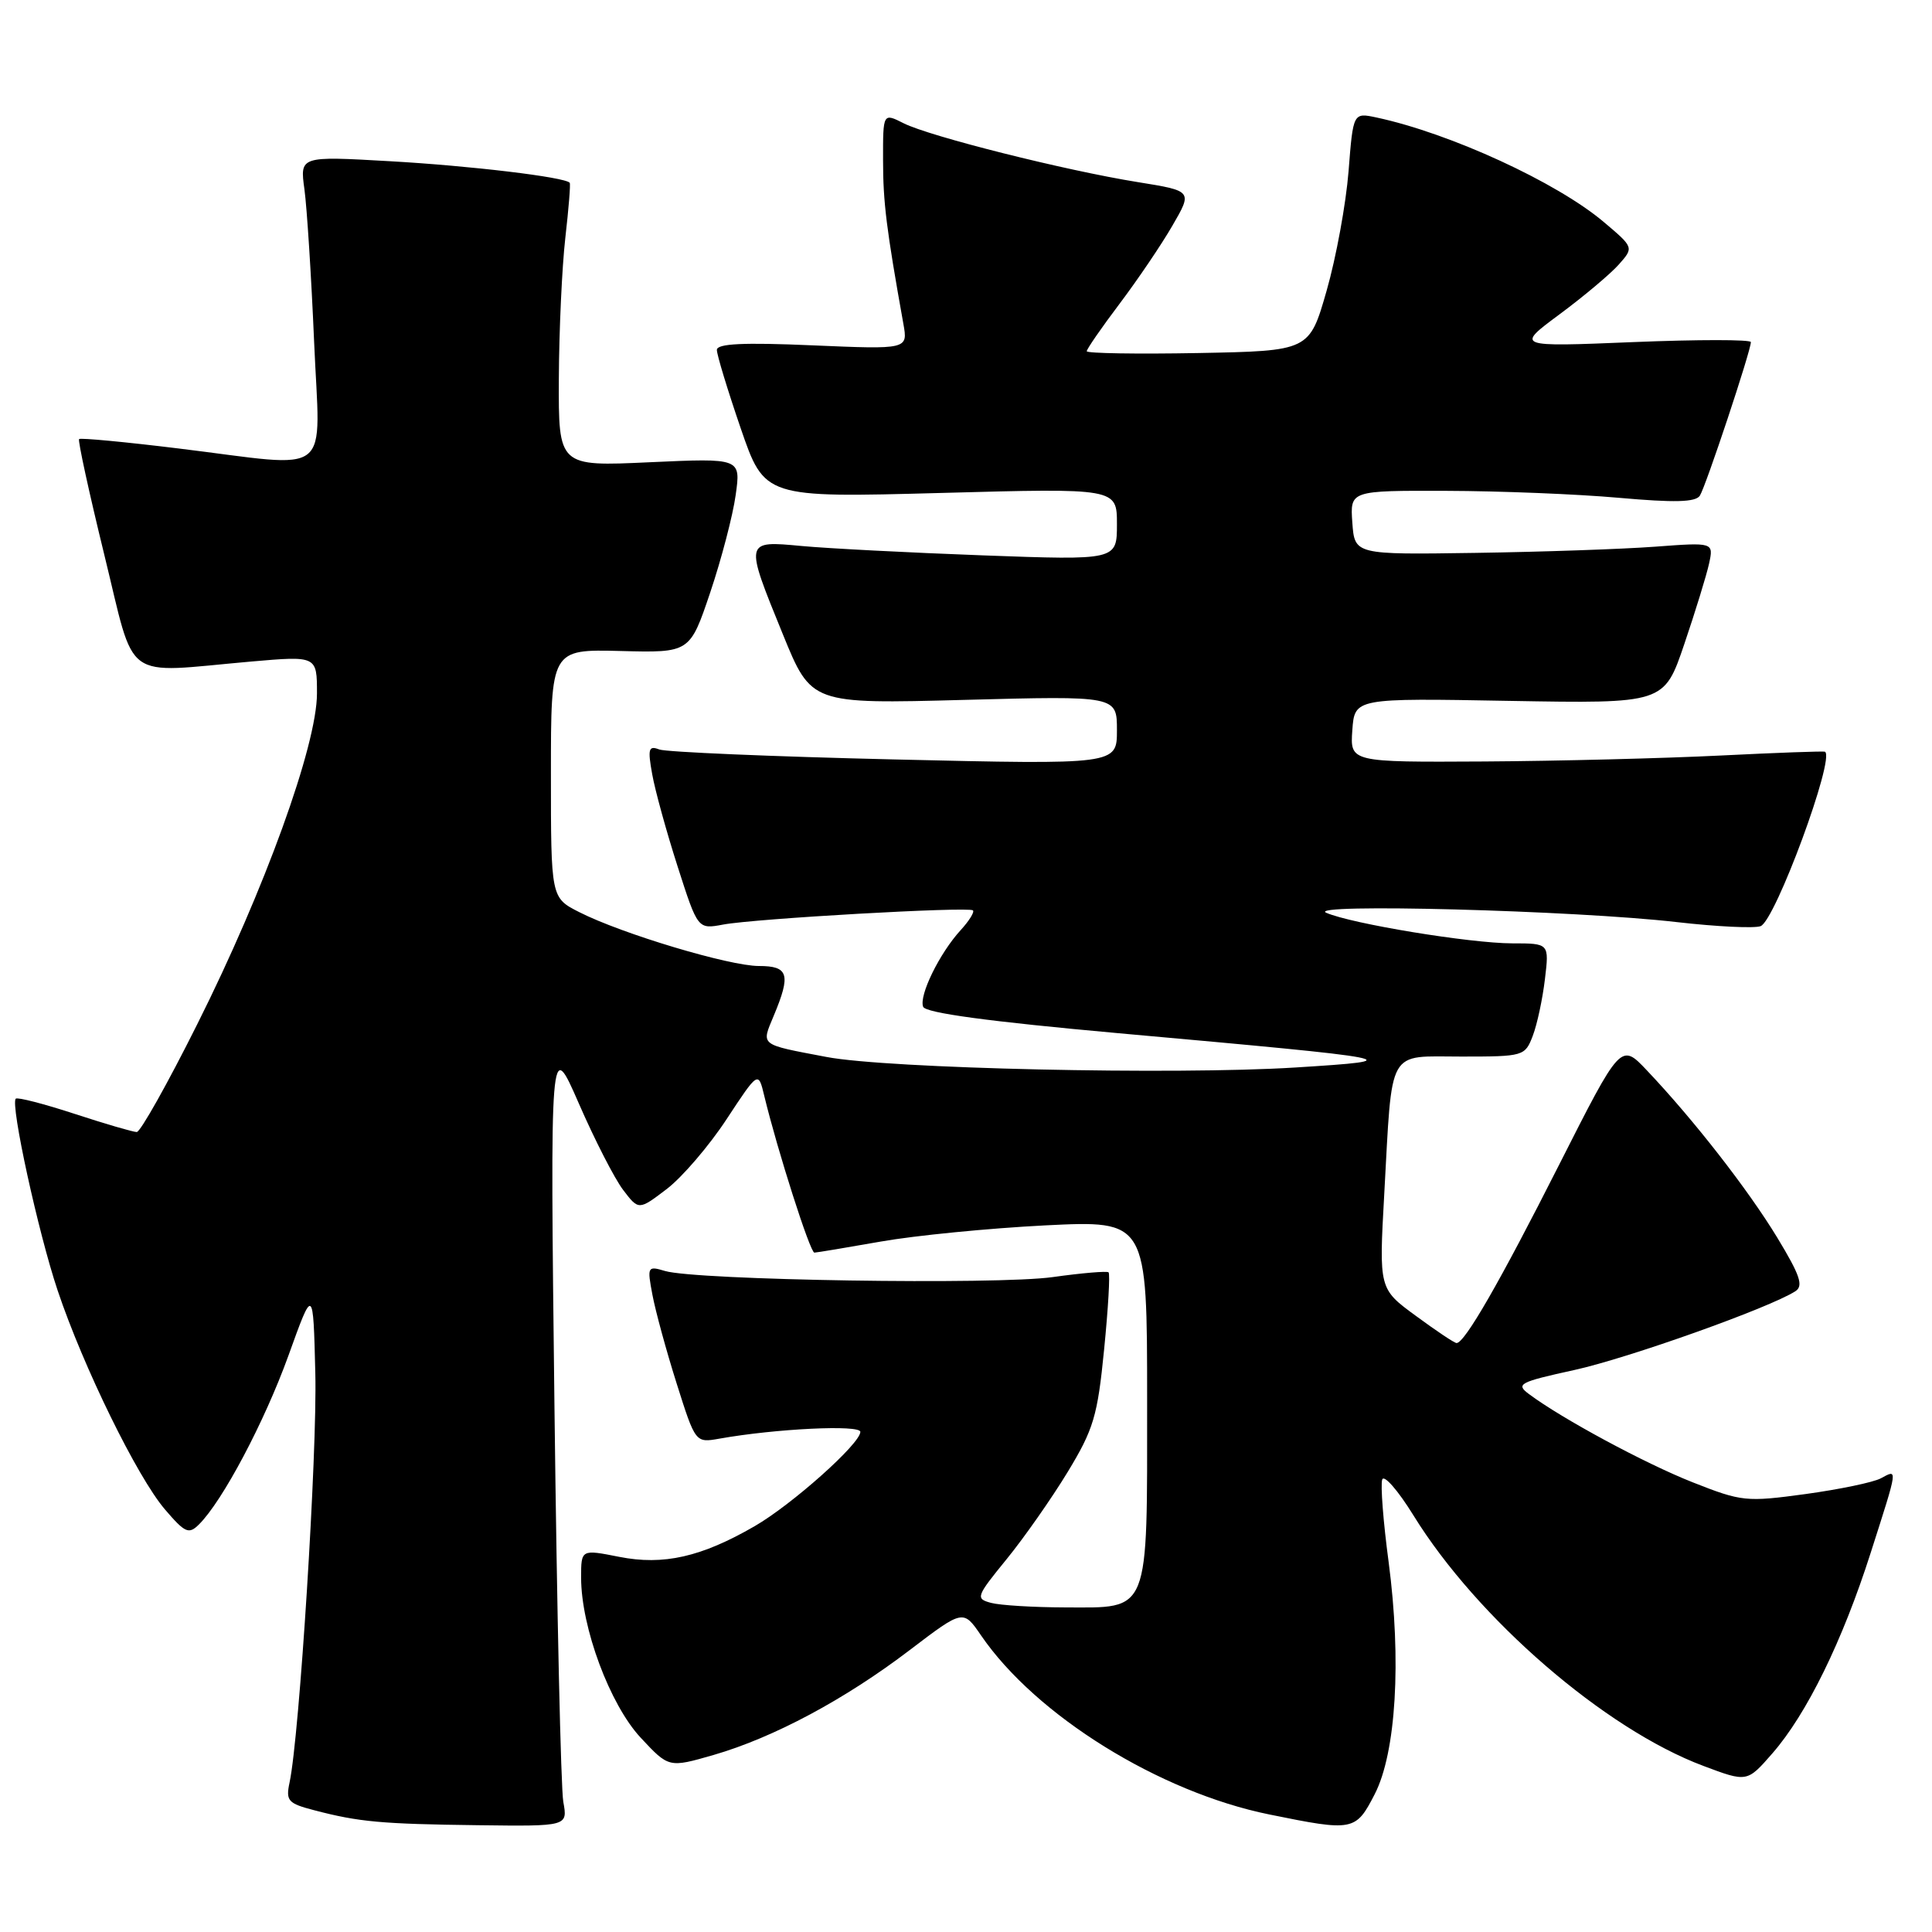 <?xml version="1.0" encoding="UTF-8" standalone="no"?>
<!DOCTYPE svg PUBLIC "-//W3C//DTD SVG 1.1//EN" "http://www.w3.org/Graphics/SVG/1.1/DTD/svg11.dtd" >
<svg xmlns="http://www.w3.org/2000/svg" xmlns:xlink="http://www.w3.org/1999/xlink" version="1.1" viewBox="0 0 256 256">
 <g >
 <path fill="currentColor"
d=" M 74.64 238.75 C 74.32 236.96 73.79 213.45 73.47 186.50 C 72.89 137.50 72.89 137.50 76.70 146.22 C 78.79 151.02 81.43 156.17 82.56 157.66 C 84.63 160.38 84.63 160.38 88.35 157.55 C 90.39 155.99 93.96 151.83 96.27 148.31 C 100.48 141.91 100.48 141.91 101.27 145.21 C 103.01 152.42 107.35 166.00 107.91 165.98 C 108.23 165.97 112.20 165.31 116.73 164.51 C 121.25 163.71 131.04 162.75 138.48 162.37 C 152.00 161.70 152.00 161.70 152.00 185.52 C 152.00 214.17 152.46 213.01 141.10 212.99 C 136.92 212.98 132.52 212.71 131.32 212.39 C 129.24 211.83 129.33 211.57 133.38 206.60 C 135.71 203.74 139.35 198.54 141.47 195.05 C 144.91 189.38 145.43 187.64 146.30 178.82 C 146.84 173.39 147.11 168.79 146.89 168.59 C 146.68 168.40 143.35 168.68 139.50 169.22 C 132.09 170.27 92.20 169.64 88.11 168.41 C 85.80 167.72 85.74 167.83 86.45 171.57 C 86.85 173.71 88.29 178.99 89.66 183.32 C 92.15 191.19 92.15 191.19 95.32 190.63 C 102.79 189.30 114.00 188.76 114.00 189.73 C 114.00 191.29 104.96 199.36 99.99 202.23 C 92.93 206.31 87.91 207.45 82.05 206.29 C 77.00 205.29 77.00 205.29 77.00 209.04 C 77.00 215.64 80.81 225.87 84.89 230.25 C 88.62 234.25 88.62 234.25 94.56 232.54 C 102.50 230.24 111.97 225.18 120.56 218.63 C 127.63 213.25 127.63 213.25 130.00 216.71 C 137.27 227.32 153.62 237.47 168.21 240.43 C 179.31 242.69 179.64 242.63 182.15 237.75 C 184.99 232.25 185.72 220.02 184.00 206.97 C 183.29 201.67 182.91 196.76 183.15 196.05 C 183.38 195.35 185.24 197.48 187.28 200.78 C 195.74 214.48 212.65 229.10 225.70 233.99 C 231.50 236.17 231.50 236.17 234.85 232.33 C 239.40 227.12 244.14 217.45 247.88 205.74 C 251.55 194.27 251.49 194.67 249.21 195.89 C 248.22 196.42 243.74 197.35 239.24 197.97 C 231.38 199.04 230.79 198.98 224.28 196.41 C 217.93 193.90 206.94 187.97 202.58 184.71 C 200.82 183.40 201.31 183.13 208.58 181.54 C 215.74 179.97 234.44 173.31 237.89 171.10 C 239.00 170.39 238.53 169.00 235.49 163.98 C 231.61 157.60 224.43 148.38 218.23 141.84 C 214.77 138.18 214.77 138.18 206.59 154.34 C 198.75 169.84 194.07 177.99 193.00 177.96 C 192.72 177.96 190.30 176.34 187.61 174.36 C 182.72 170.78 182.72 170.78 183.42 158.23 C 184.51 138.58 183.71 140.00 193.65 140.00 C 201.89 140.00 202.07 139.95 203.10 137.25 C 203.68 135.74 204.40 132.36 204.71 129.75 C 205.28 125.00 205.28 125.00 200.39 125.00 C 194.80 124.99 179.09 122.41 175.74 120.95 C 172.85 119.68 208.70 120.63 222.16 122.18 C 227.47 122.79 232.48 123.03 233.29 122.72 C 235.24 121.97 243.19 100.42 241.82 99.61 C 241.64 99.51 235.43 99.74 228.00 100.11 C 220.57 100.48 206.49 100.84 196.69 100.90 C 178.89 101.00 178.89 101.00 179.19 96.75 C 179.50 92.50 179.50 92.50 200.00 92.87 C 220.50 93.23 220.50 93.23 223.17 85.37 C 224.64 81.04 226.12 76.23 226.46 74.68 C 227.07 71.86 227.07 71.86 219.29 72.44 C 215.00 72.76 204.30 73.13 195.50 73.26 C 179.50 73.50 179.50 73.50 179.19 69.25 C 178.89 65.00 178.89 65.00 191.69 65.04 C 198.74 65.06 208.99 65.47 214.49 65.96 C 221.89 66.62 224.67 66.55 225.24 65.68 C 226.02 64.47 232.00 46.49 232.00 45.33 C 232.00 44.98 224.98 44.98 216.41 45.33 C 200.82 45.97 200.82 45.97 206.66 41.64 C 209.87 39.26 213.40 36.29 214.50 35.05 C 216.50 32.79 216.50 32.79 212.50 29.41 C 206.29 24.16 192.14 17.65 182.40 15.57 C 179.30 14.91 179.30 14.91 178.69 22.70 C 178.35 26.99 177.05 34.10 175.79 38.50 C 173.50 46.50 173.50 46.50 158.75 46.78 C 150.64 46.93 144.00 46.82 144.00 46.54 C 144.00 46.25 145.95 43.43 148.34 40.26 C 150.73 37.09 153.89 32.43 155.35 29.90 C 158.02 25.30 158.02 25.30 150.76 24.13 C 141.12 22.58 123.19 18.07 119.75 16.34 C 117.00 14.95 117.00 14.95 117.01 21.22 C 117.01 26.81 117.45 30.33 119.70 42.90 C 120.31 46.30 120.31 46.30 107.66 45.76 C 98.51 45.36 95.00 45.53 94.99 46.36 C 94.98 46.99 96.40 51.65 98.14 56.73 C 101.31 65.95 101.31 65.95 124.66 65.32 C 148.00 64.68 148.00 64.68 148.00 69.46 C 148.00 74.24 148.00 74.24 130.25 73.59 C 120.49 73.23 109.69 72.67 106.25 72.35 C 98.62 71.64 98.64 71.55 103.75 84.09 C 107.50 93.28 107.50 93.28 127.75 92.74 C 148.00 92.20 148.00 92.20 148.00 96.76 C 148.00 101.32 148.00 101.32 118.50 100.63 C 102.27 100.25 88.26 99.65 87.36 99.31 C 85.94 98.76 85.81 99.22 86.42 102.59 C 86.80 104.74 88.32 110.24 89.79 114.82 C 92.46 123.14 92.46 123.14 95.82 122.51 C 100.02 121.72 128.35 120.11 128.92 120.63 C 129.15 120.84 128.42 122.02 127.29 123.25 C 124.49 126.31 121.75 131.91 122.32 133.40 C 122.64 134.22 130.97 135.35 148.14 136.90 C 186.34 140.33 187.11 140.48 171.62 141.45 C 155.64 142.45 117.57 141.60 109.50 140.05 C 100.55 138.35 100.86 138.59 102.53 134.58 C 104.82 129.10 104.49 128.00 100.55 128.00 C 96.64 128.00 82.39 123.73 76.75 120.86 C 73.00 118.96 73.00 118.96 73.00 102.49 C 73.00 86.03 73.00 86.03 82.21 86.26 C 91.41 86.50 91.41 86.50 94.11 78.50 C 95.59 74.10 97.11 68.29 97.48 65.60 C 98.17 60.70 98.17 60.70 86.08 61.25 C 74.00 61.81 74.00 61.81 74.05 50.16 C 74.08 43.75 74.47 35.35 74.91 31.50 C 75.35 27.65 75.62 24.37 75.49 24.22 C 74.90 23.47 62.29 21.96 51.63 21.36 C 39.73 20.68 39.73 20.68 40.34 25.09 C 40.67 27.52 41.25 36.59 41.62 45.25 C 42.40 63.62 44.49 61.97 23.70 59.43 C 16.61 58.56 10.67 58.00 10.48 58.18 C 10.30 58.37 11.80 65.26 13.82 73.51 C 18.03 90.66 16.00 89.18 33.25 87.66 C 42.00 86.90 42.00 86.90 42.00 91.88 C 42.00 98.74 35.06 117.91 26.12 135.75 C 22.20 143.59 18.60 150.00 18.12 150.00 C 17.65 150.00 13.94 148.92 9.88 147.59 C 5.82 146.26 2.32 145.36 2.09 145.58 C 1.35 146.31 5.07 163.35 7.64 171.00 C 11.04 181.13 18.19 195.72 21.85 200.00 C 24.52 203.12 25.01 203.34 26.36 202.00 C 29.49 198.90 35.04 188.42 38.22 179.62 C 41.50 170.50 41.50 170.50 41.78 181.93 C 42.05 192.51 39.68 230.03 38.37 236.18 C 37.85 238.62 38.15 238.96 41.65 239.87 C 47.56 241.42 50.54 241.69 63.36 241.85 C 75.23 242.00 75.23 242.00 74.64 238.75 Z "/>
</g>
</svg>